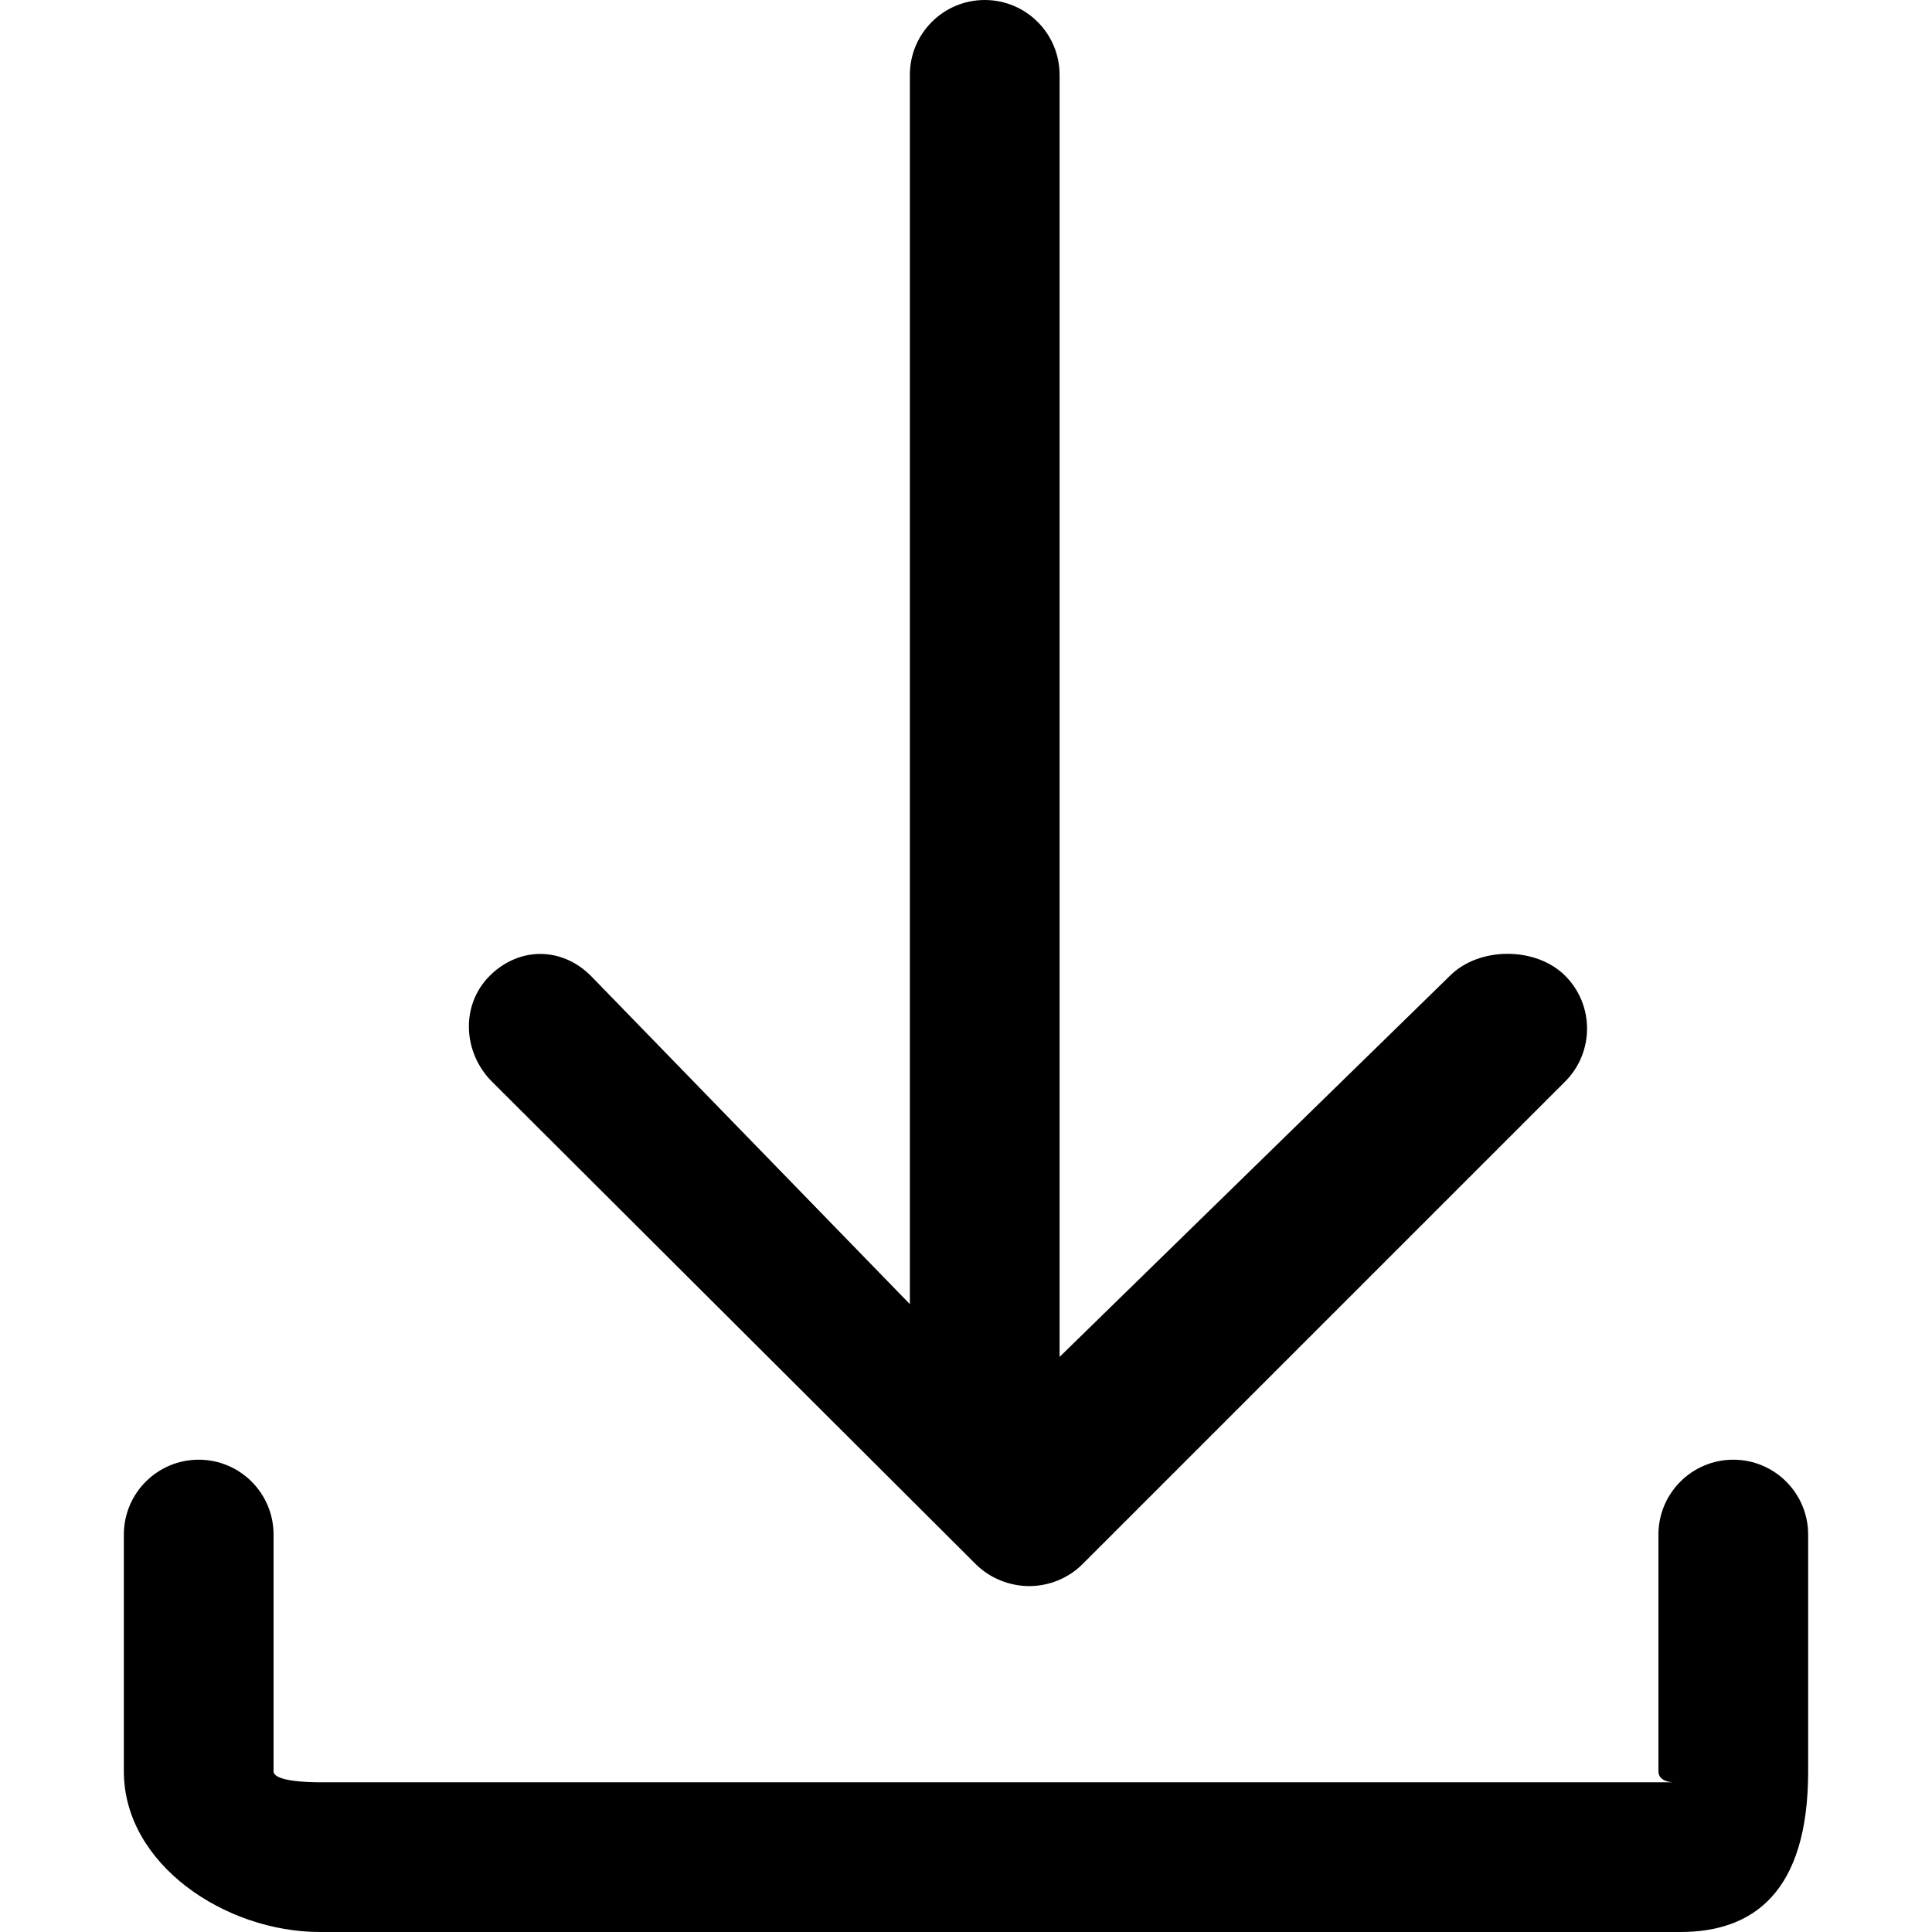 <?xml version="1.0" encoding="iso-8859-1"?>
<!-- Generator: Adobe Illustrator 19.1.0, SVG Export Plug-In . SVG Version: 6.00 Build 0)  -->
<svg version="1.1" id="Capa_1" xmlns="http://www.w3.org/2000/svg" xmlns:xlink="http://www.w3.org/1999/xlink" x="0px" y="0px"
	 viewBox="0 0 51.619 51.619" style="enable-background:new 0 0 51.619 51.619;" xml:space="preserve">
<g>
	<g>
		<path d="M26.31,0c-1.104,0-2,0.896-2,2v32.844l-8.523-8.771c-0.781-0.781-1.922-0.781-2.704,0
			c-0.781,0.781-0.718,2.048,0.063,2.828l12.924,12.89c0.375,0.375,0.9,0.586,1.429,0.586c0.531,0,1.048-0.211,1.423-0.586
			l12.894-12.893c0.781-0.781,0.783-2.048,0.002-2.828c-0.781-0.781-2.297-0.781-3.078,0L28.31,36.254V2
			C28.31,0.895,27.414,0,26.31,0z"/>
		<path d="M48.31,47.326V41c0-1.104-0.896-2-2-2s-2,0.896-2,2v6.326c0,0.319,0.461,0.293,0.424,0.293H8.548
			c-0.342,0-1.239-0.027-1.239-0.293V41c0-1.104-0.896-2-2-2s-2,0.896-2,2v6.326c0,2.49,2.714,4.293,5.239,4.293h36.349
			C46.845,51.619,48.31,50.555,48.31,47.326z"/>
	</g>
</g>
<g>
</g>
<g>
</g>
<g>
</g>
<g>
</g>
<g>
</g>
<g>
</g>
<g>
</g>
<g>
</g>
<g>
</g>
<g>
</g>
<g>
</g>
<g>
</g>
<g>
</g>
<g>
</g>
<g>
</g>
</svg>
